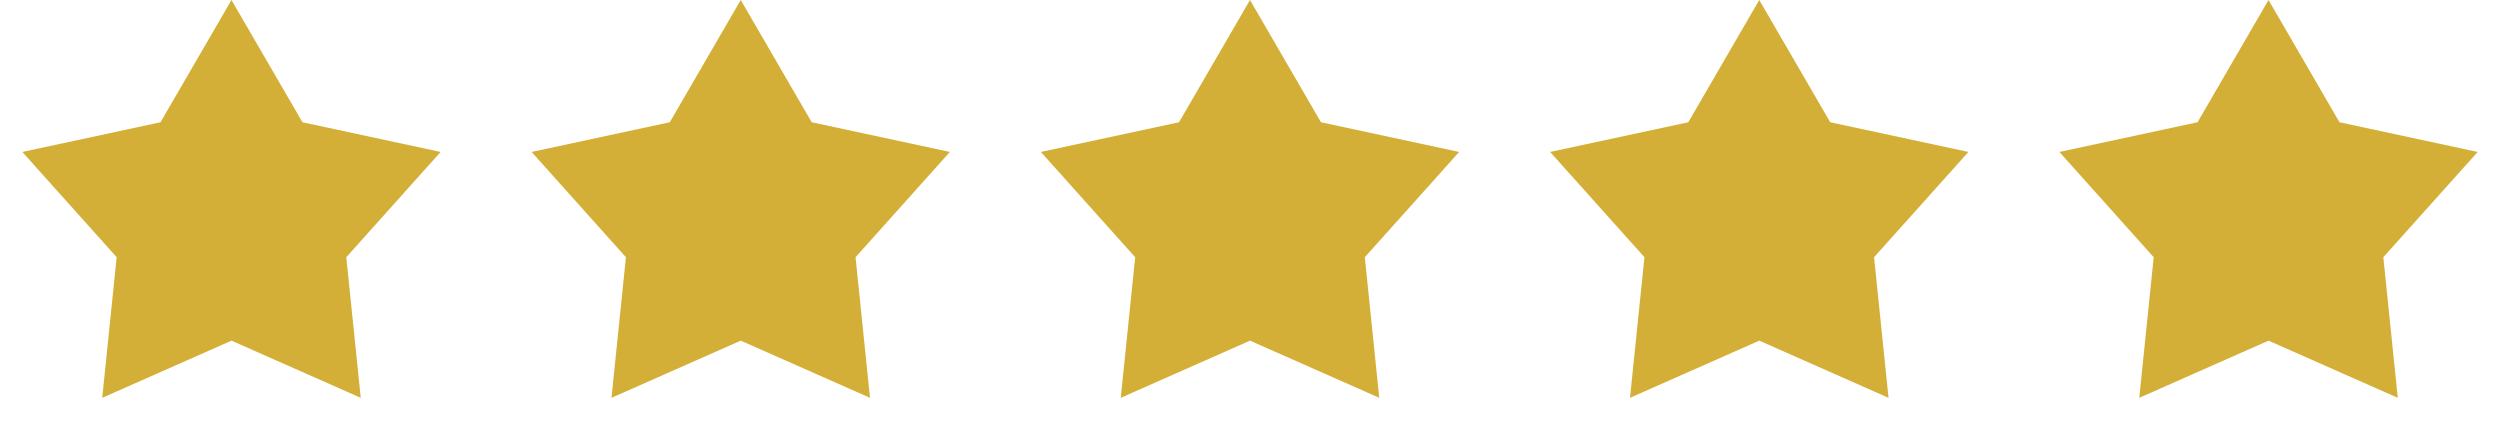 <svg width="108" height="19" viewBox="0 0 108 19" fill="none" xmlns="http://www.w3.org/2000/svg">
<path d="M10 0L13.066 5.281L19.035 6.564L14.96 11.112L15.584 17.186L10 14.716L4.416 17.186L5.04 11.112L0.965 6.564L6.934 5.281L10 0Z" fill="#D4AF37"/>
<path d="M32 0L35.066 5.281L41.035 6.564L36.96 11.112L37.584 17.186L32 14.716L26.416 17.186L27.04 11.112L22.965 6.564L28.934 5.281L32 0Z" fill="#D4AF37"/>
<path d="M54 0L57.066 5.281L63.035 6.564L58.96 11.112L59.584 17.186L54 14.716L48.416 17.186L49.04 11.112L44.965 6.564L50.934 5.281L54 0Z" fill="#D4AF37"/>
<path d="M76 0L79.066 5.281L85.035 6.564L80.96 11.112L81.584 17.186L76 14.716L70.416 17.186L71.04 11.112L66.965 6.564L72.934 5.281L76 0Z" fill="#D4AF37"/>
<path d="M98 0L101.066 5.281L107.035 6.564L102.96 11.112L103.584 17.186L98 14.716L92.416 17.186L93.04 11.112L88.965 6.564L94.934 5.281L98 0Z" fill="#D4AF37"/>
</svg>
